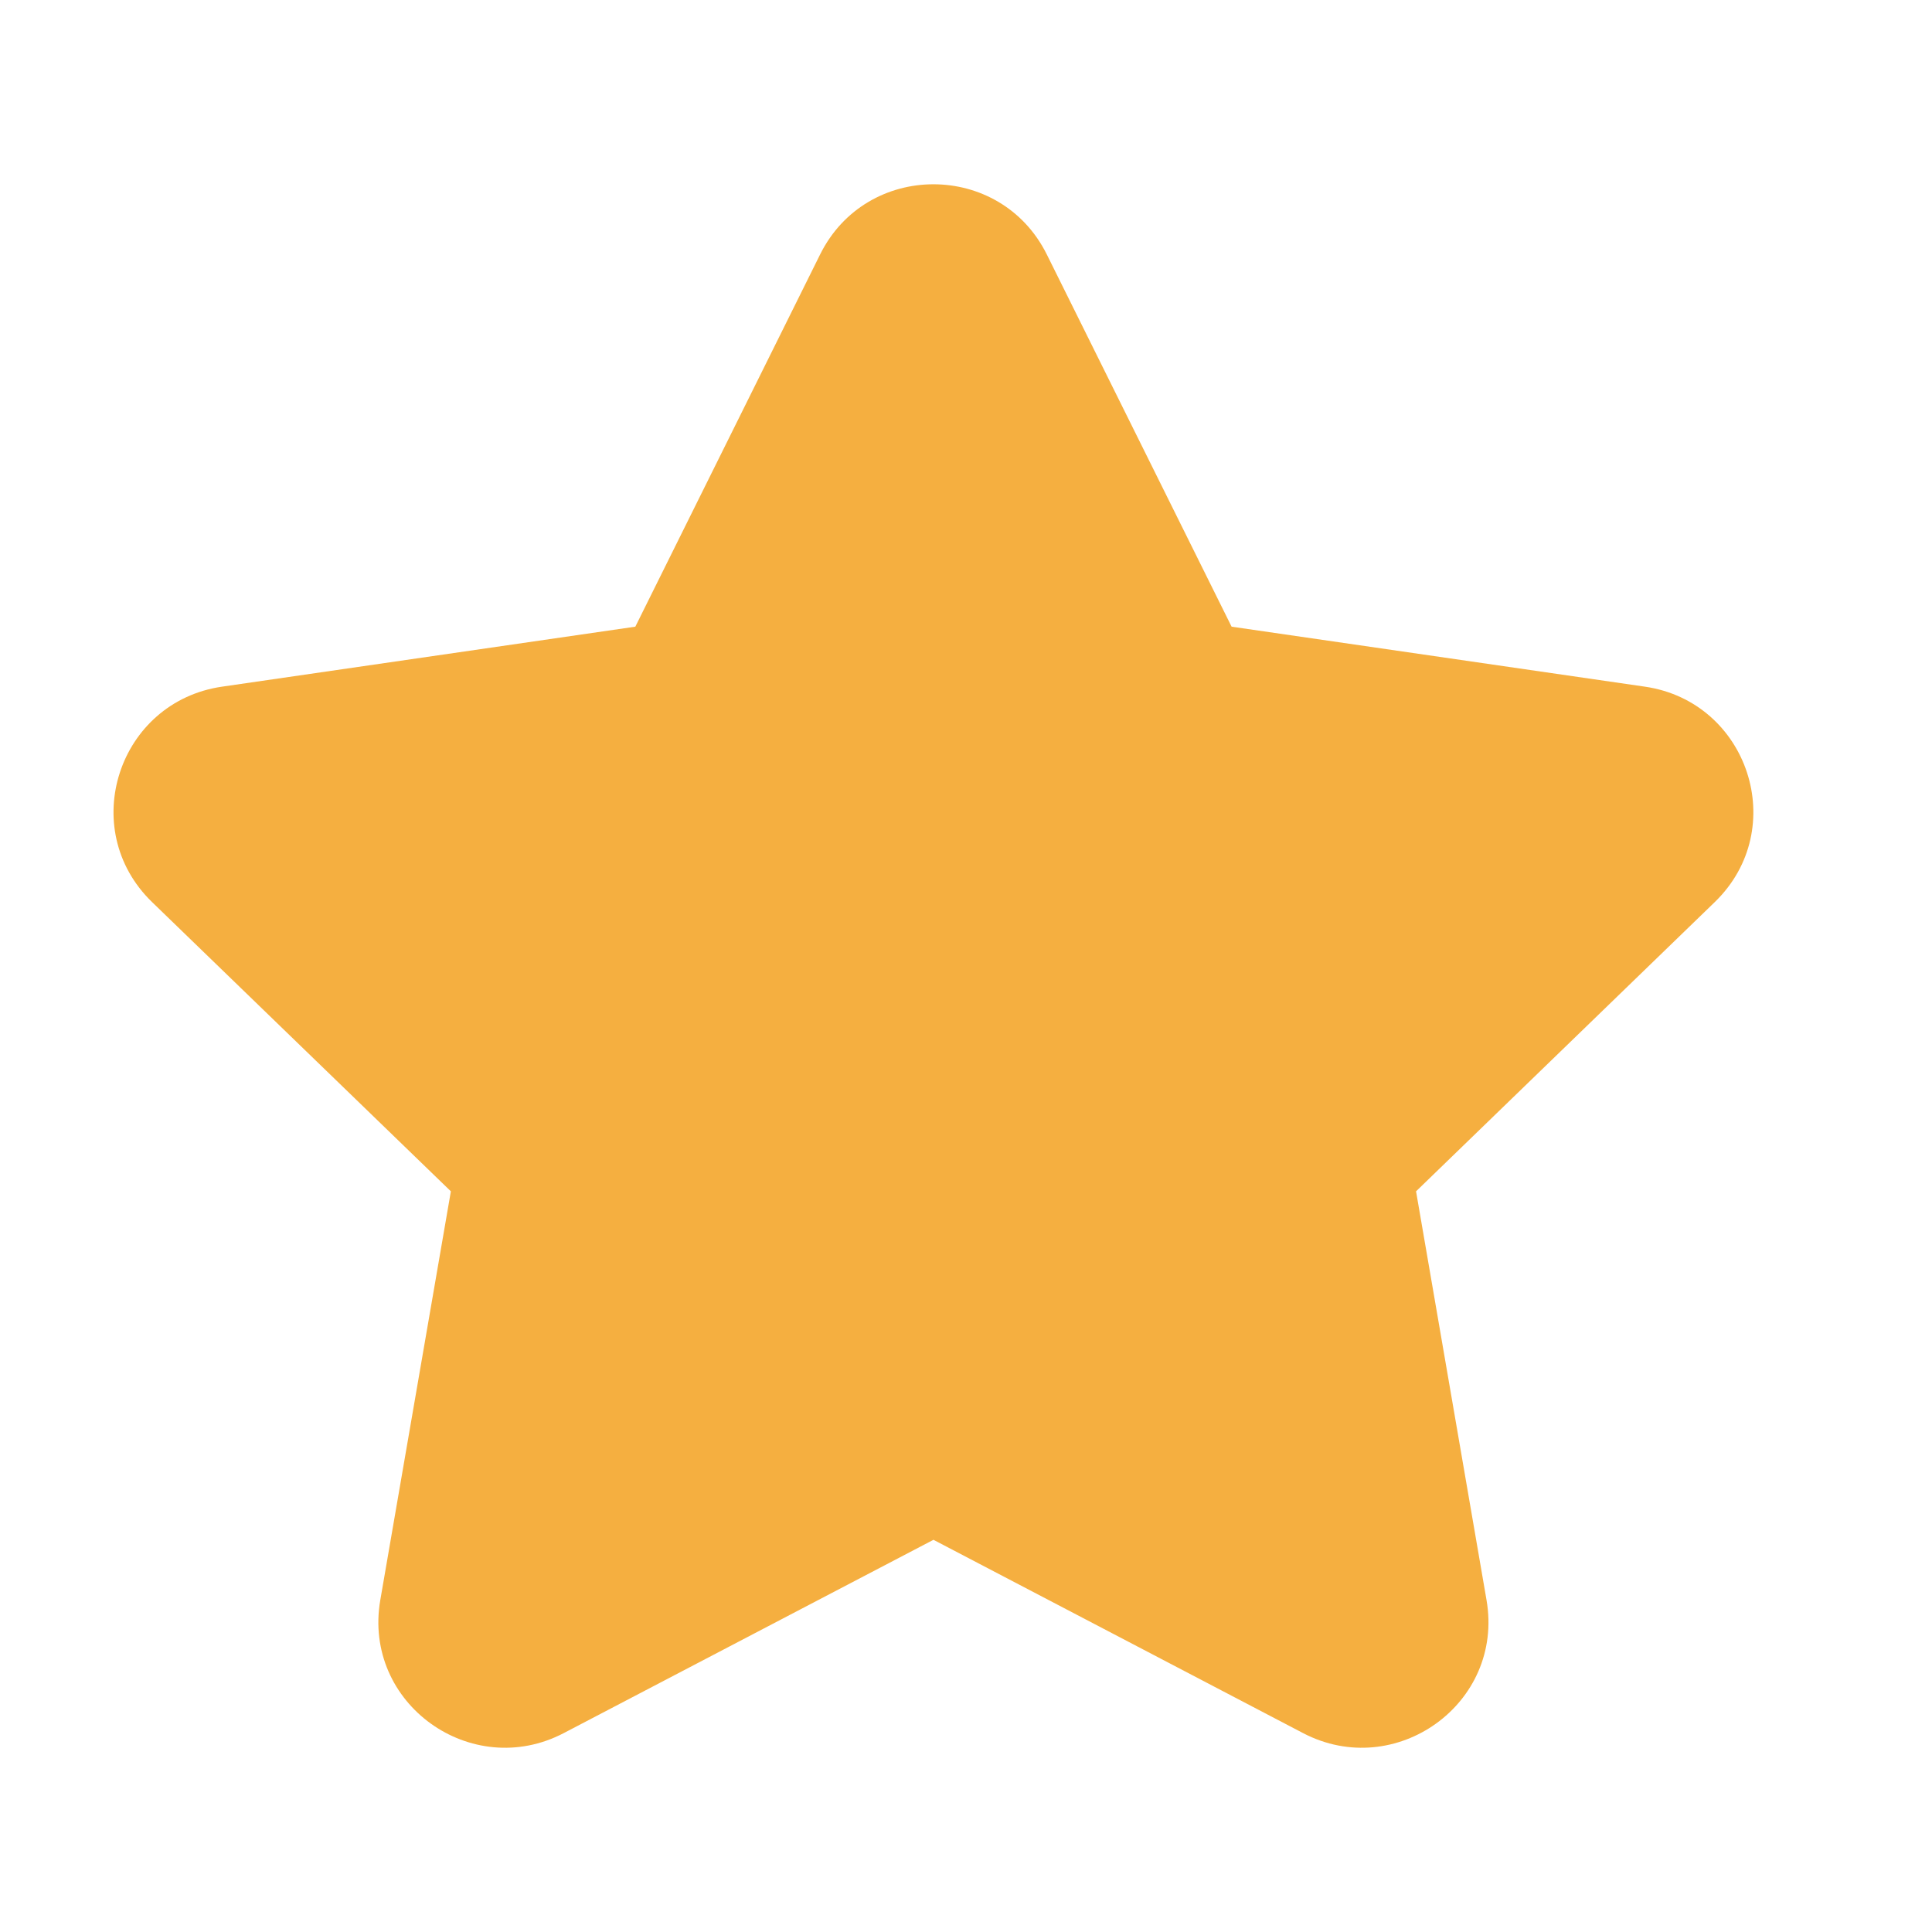 <svg width="19" height="19" viewBox="0 0 19 19" fill="none" xmlns="http://www.w3.org/2000/svg">
<g id="starfilled">
<path id="Path (Stroke)" fill-rule="evenodd" clip-rule="evenodd" d="M8.065 2.503C8.521 1.582 9.838 1.582 10.295 2.503L12.112 6.163L16.177 6.753C17.193 6.901 17.608 8.15 16.864 8.871L13.926 11.716L14.619 15.735C14.795 16.756 13.721 17.518 12.815 17.044L9.18 15.143L5.544 17.044C4.638 17.518 3.564 16.756 3.74 15.735L4.434 11.716L1.495 8.871C0.752 8.15 1.166 6.901 2.183 6.753L6.248 6.163L8.065 2.503Z" fill="#F5AF40"/>
</g>
</svg>
